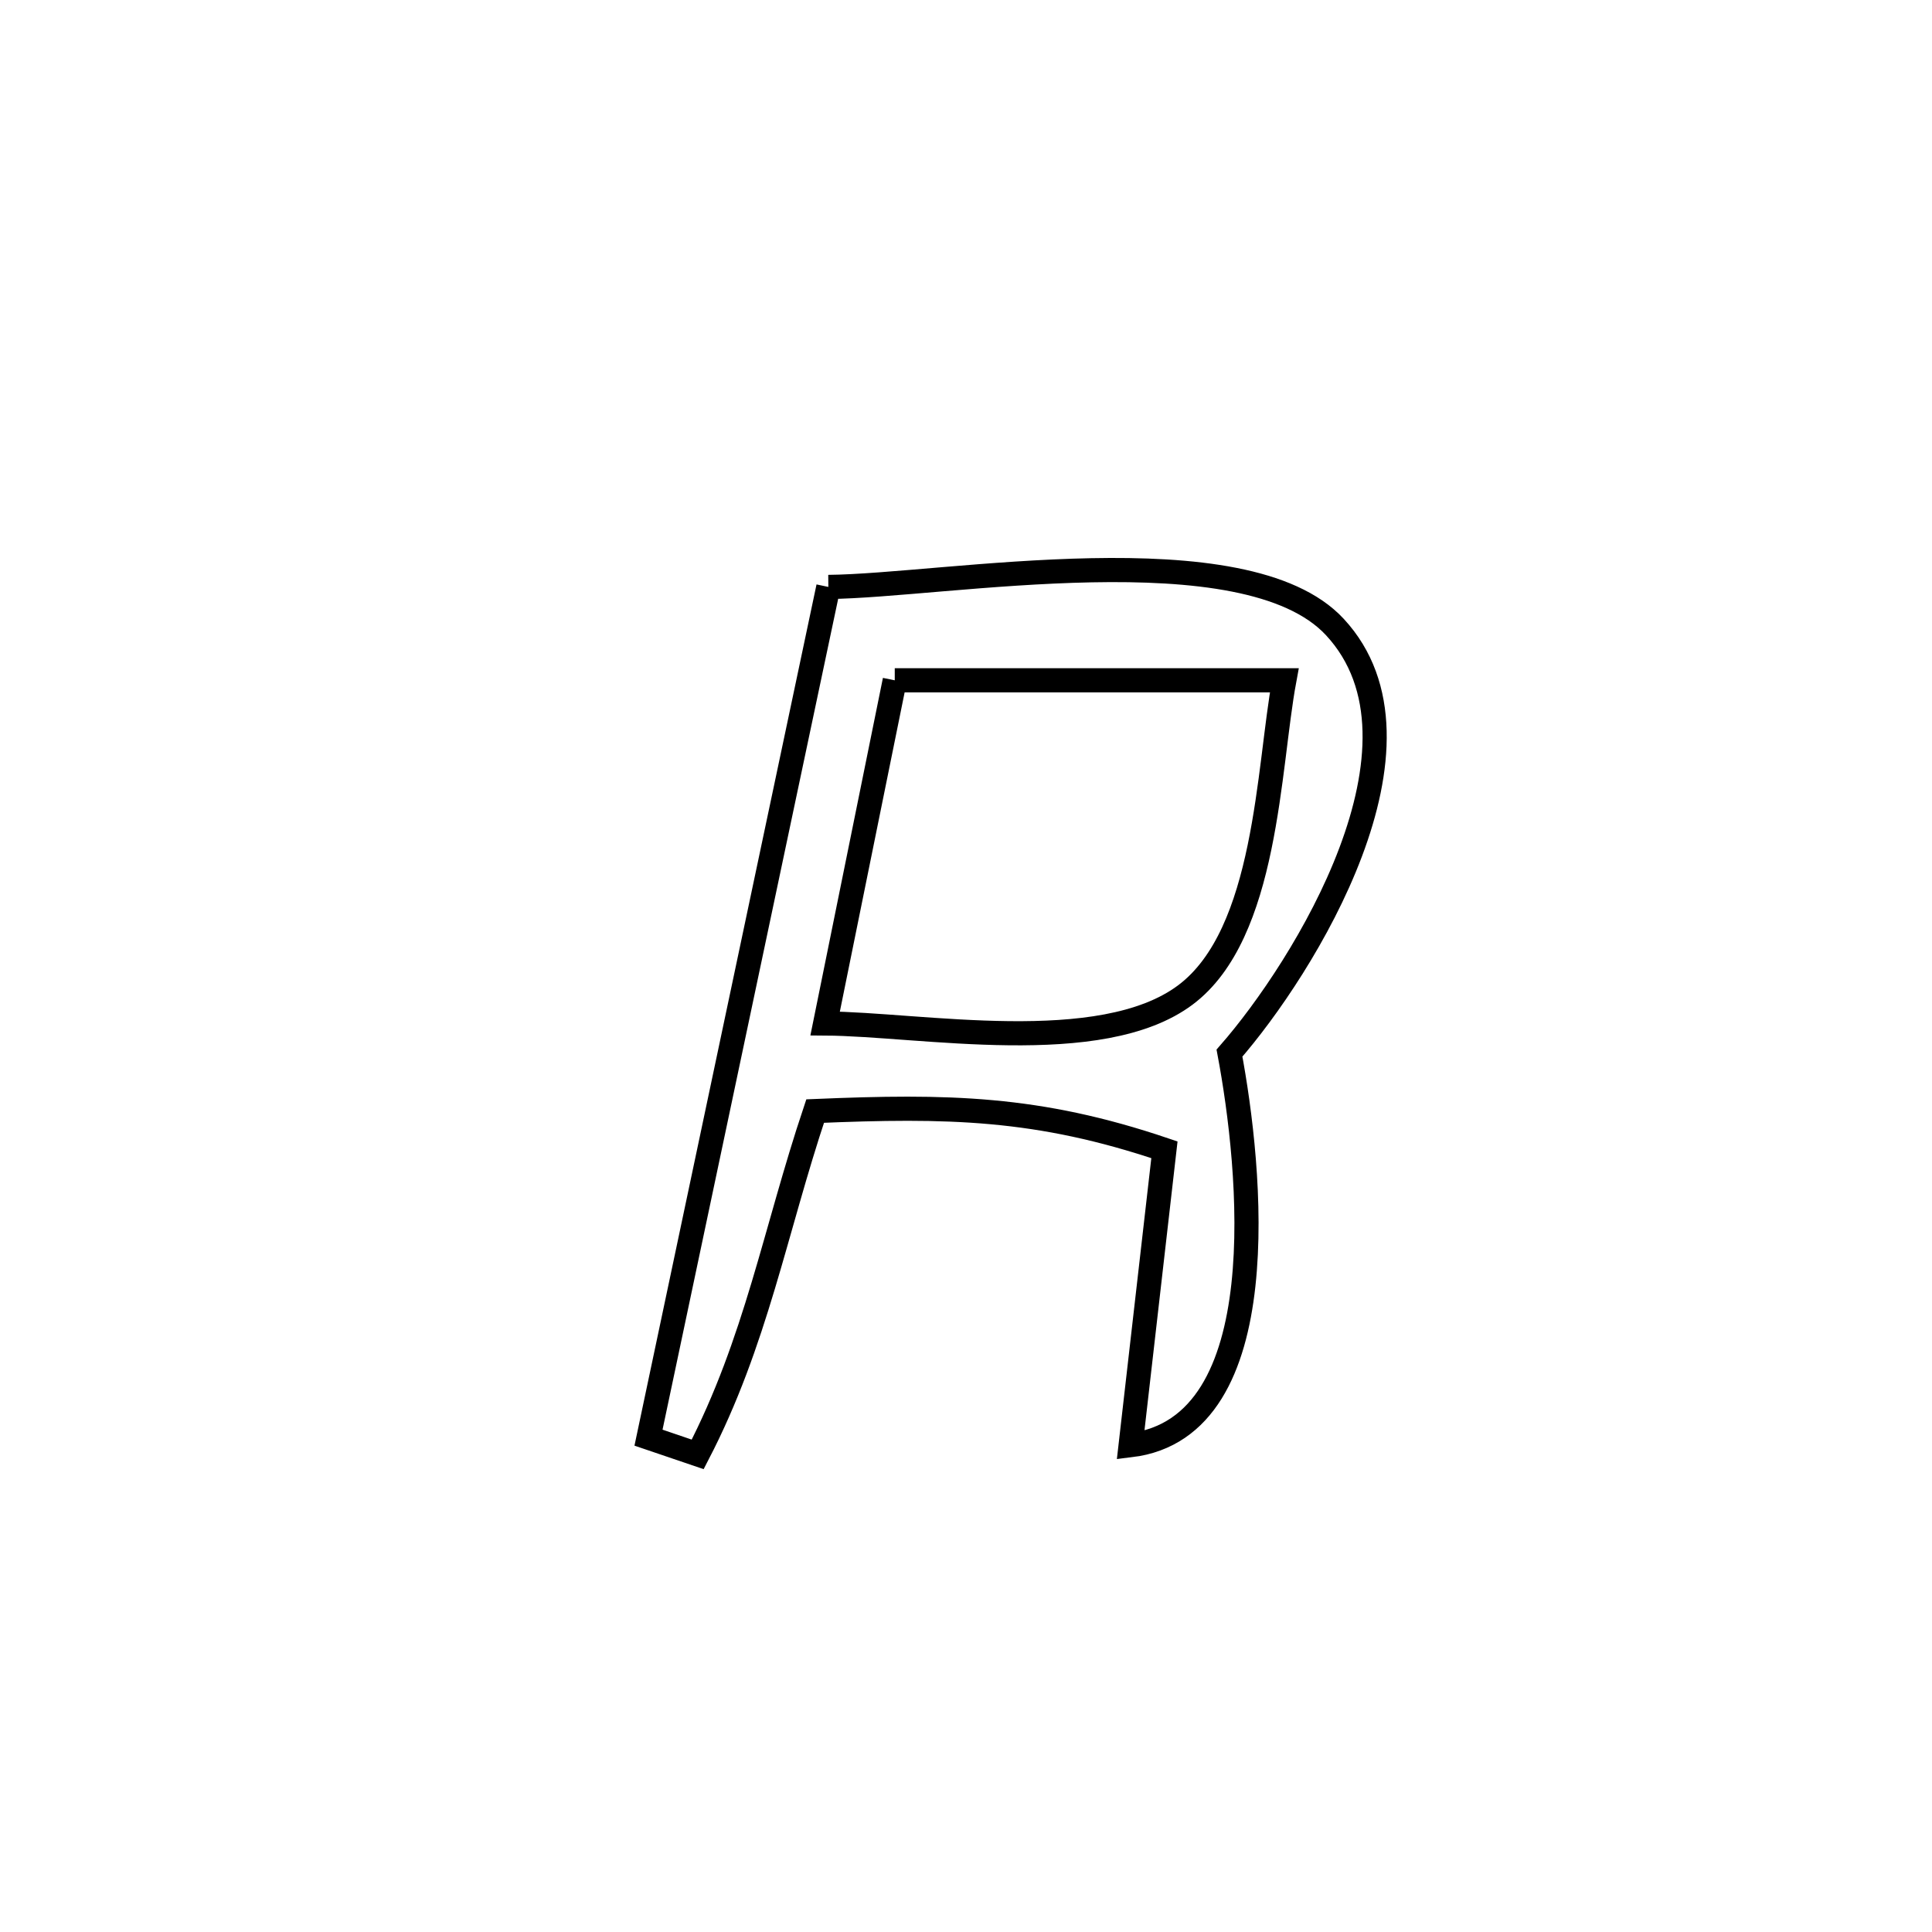 <svg xmlns="http://www.w3.org/2000/svg" viewBox="0.0 0.0 24.0 24.0" height="200px" width="200px"><path fill="none" stroke="black" stroke-width=".3" stroke-opacity="1.0"  filling="0" d="M10.29 7.291 L10.29 7.291 C11.73 7.279 15.467 6.585 16.582 7.789 C17.929 9.241 16.196 12.027 15.273 13.082 L15.273 13.082 C15.539 14.498 15.877 17.73 14.045 17.953 L14.045 17.953 C14.185 16.73 14.325 15.507 14.465 14.283 L14.465 14.283 C12.889 13.75 11.775 13.733 10.126 13.802 L10.126 13.802 C9.626 15.296 9.394 16.665 8.667 18.067 L8.667 18.067 C8.463 17.998 8.26 17.928 8.056 17.859 L8.056 17.859 C8.429 16.098 8.801 14.336 9.173 12.575 C9.546 10.813 9.918 9.052 10.29 7.291 L10.29 7.291"></path>
<path fill="none" stroke="black" stroke-width=".3" stroke-opacity="1.0"  filling="0" d="M11.115 8.451 L11.115 8.451 C12.728 8.451 14.341 8.451 15.954 8.451 L15.954 8.451 C15.752 9.541 15.743 11.597 14.726 12.359 C13.673 13.148 11.43 12.721 10.25 12.714 L10.25 12.714 C10.538 11.293 10.826 9.872 11.115 8.451 L11.115 8.451"></path></svg>